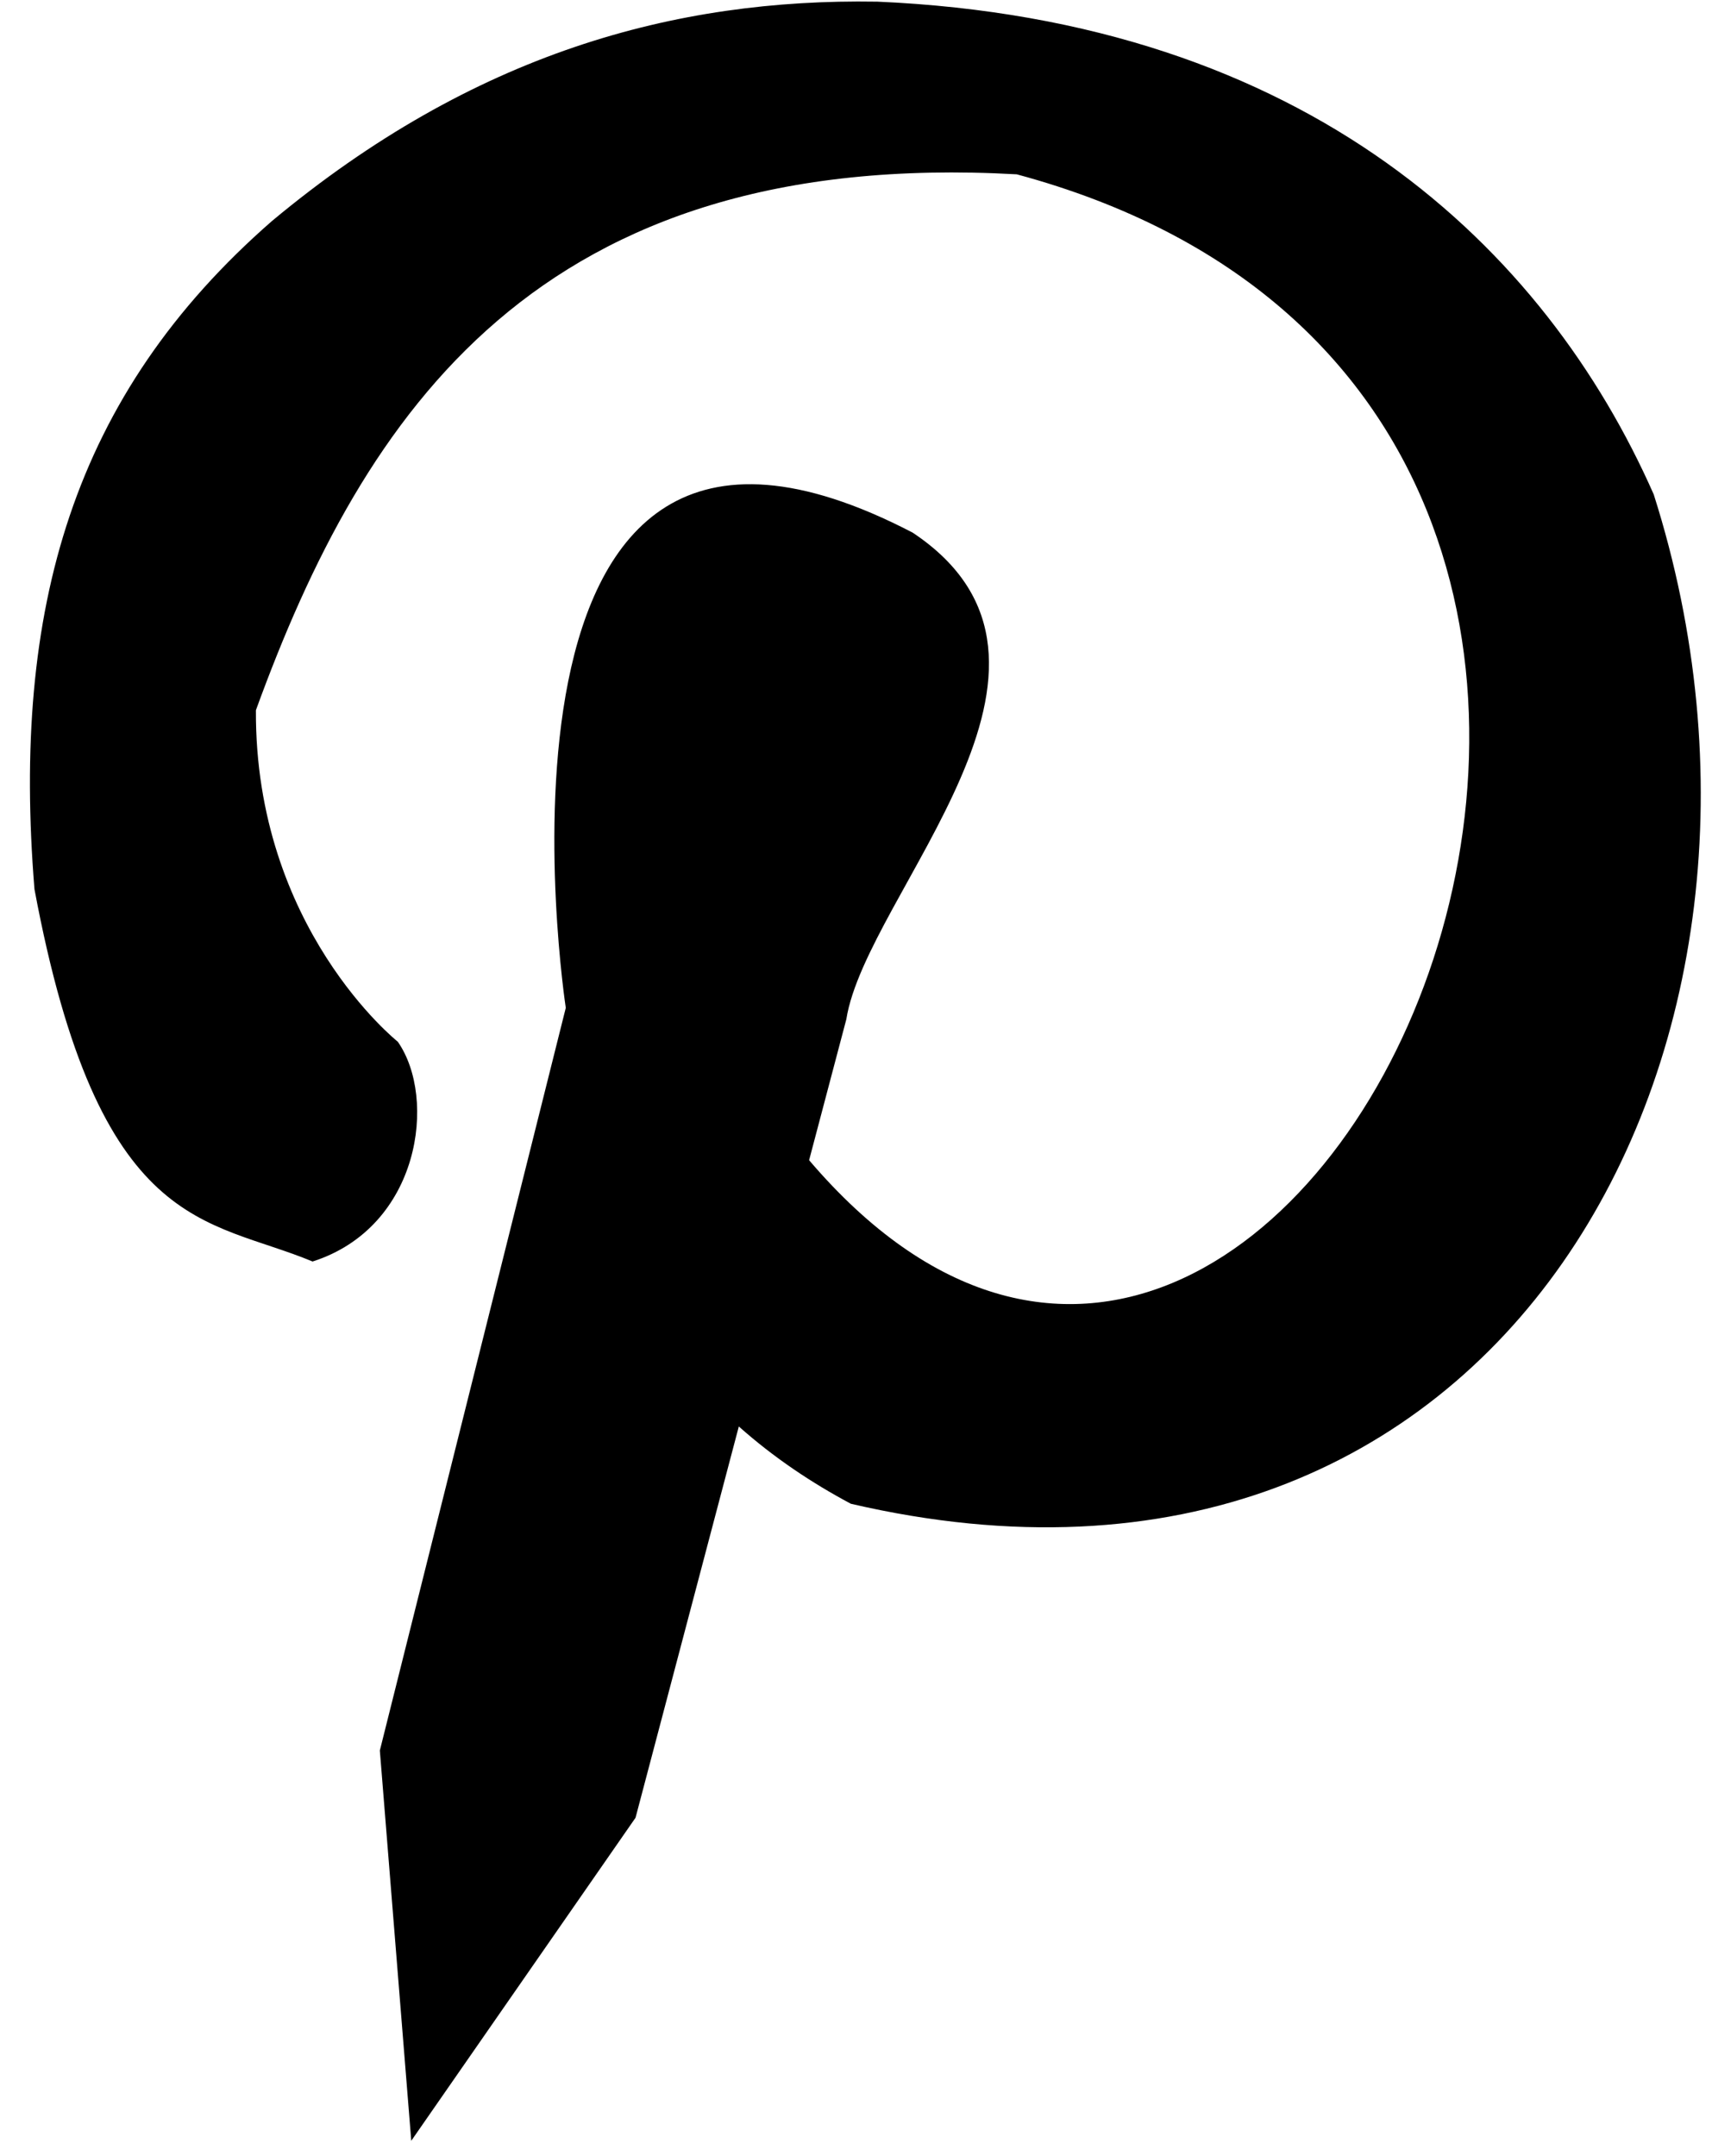 <?xml version="1.0" encoding="UTF-8"?>
<svg width="54px" height="68px" viewBox="0 0 54 68" version="1.1" xmlns="http://www.w3.org/2000/svg" xmlns:xlink="http://www.w3.org/1999/xlink">
    <!-- Generator: Sketch 48.2 (47327) - http://www.bohemiancoding.com/sketch -->
    <title>Shape</title>
    <desc>Created with Sketch.</desc>
    <defs></defs>
    <g id="Desktop-HD" stroke="none" stroke-width="1" fill="none" fill-rule="evenodd" transform="translate(-526, -1202)">
        <g id="social-2322133" transform="translate(332, 1077)" fill="#000000" fill-rule="nonzero">
            <path d="M221.65,125.052 C215.295,124.949 208.94,126.675 202.586,131.964 C196.275,137.466 194.37,144.221 195.087,153.043 C197.122,163.933 200.531,163.398 203.859,164.786 C207.256,163.701 207.79,159.634 206.547,157.854 C206.547,157.854 202.036,154.274 202.072,147.398 C205.484,138.024 210.973,129.654 226.071,130.498 C253.97,138.018 235.009,179.757 219.521,161.591 L220.695,157.147 C221.319,153.177 228.989,145.929 222.788,141.799 C208.404,134.312 211.846,156.786 211.846,156.786 L205.981,180.208 L206.972,192.517 L214.046,182.329 L217.304,169.989 C218.412,170.974 219.598,171.765 220.837,172.426 C241.397,177.21 251.701,157.988 246.162,140.593 C242.745,132.853 235.289,125.639 221.651,125.051 L221.65,125.052 Z" id="Shape"></path>
        </g>
    </g>
</svg>